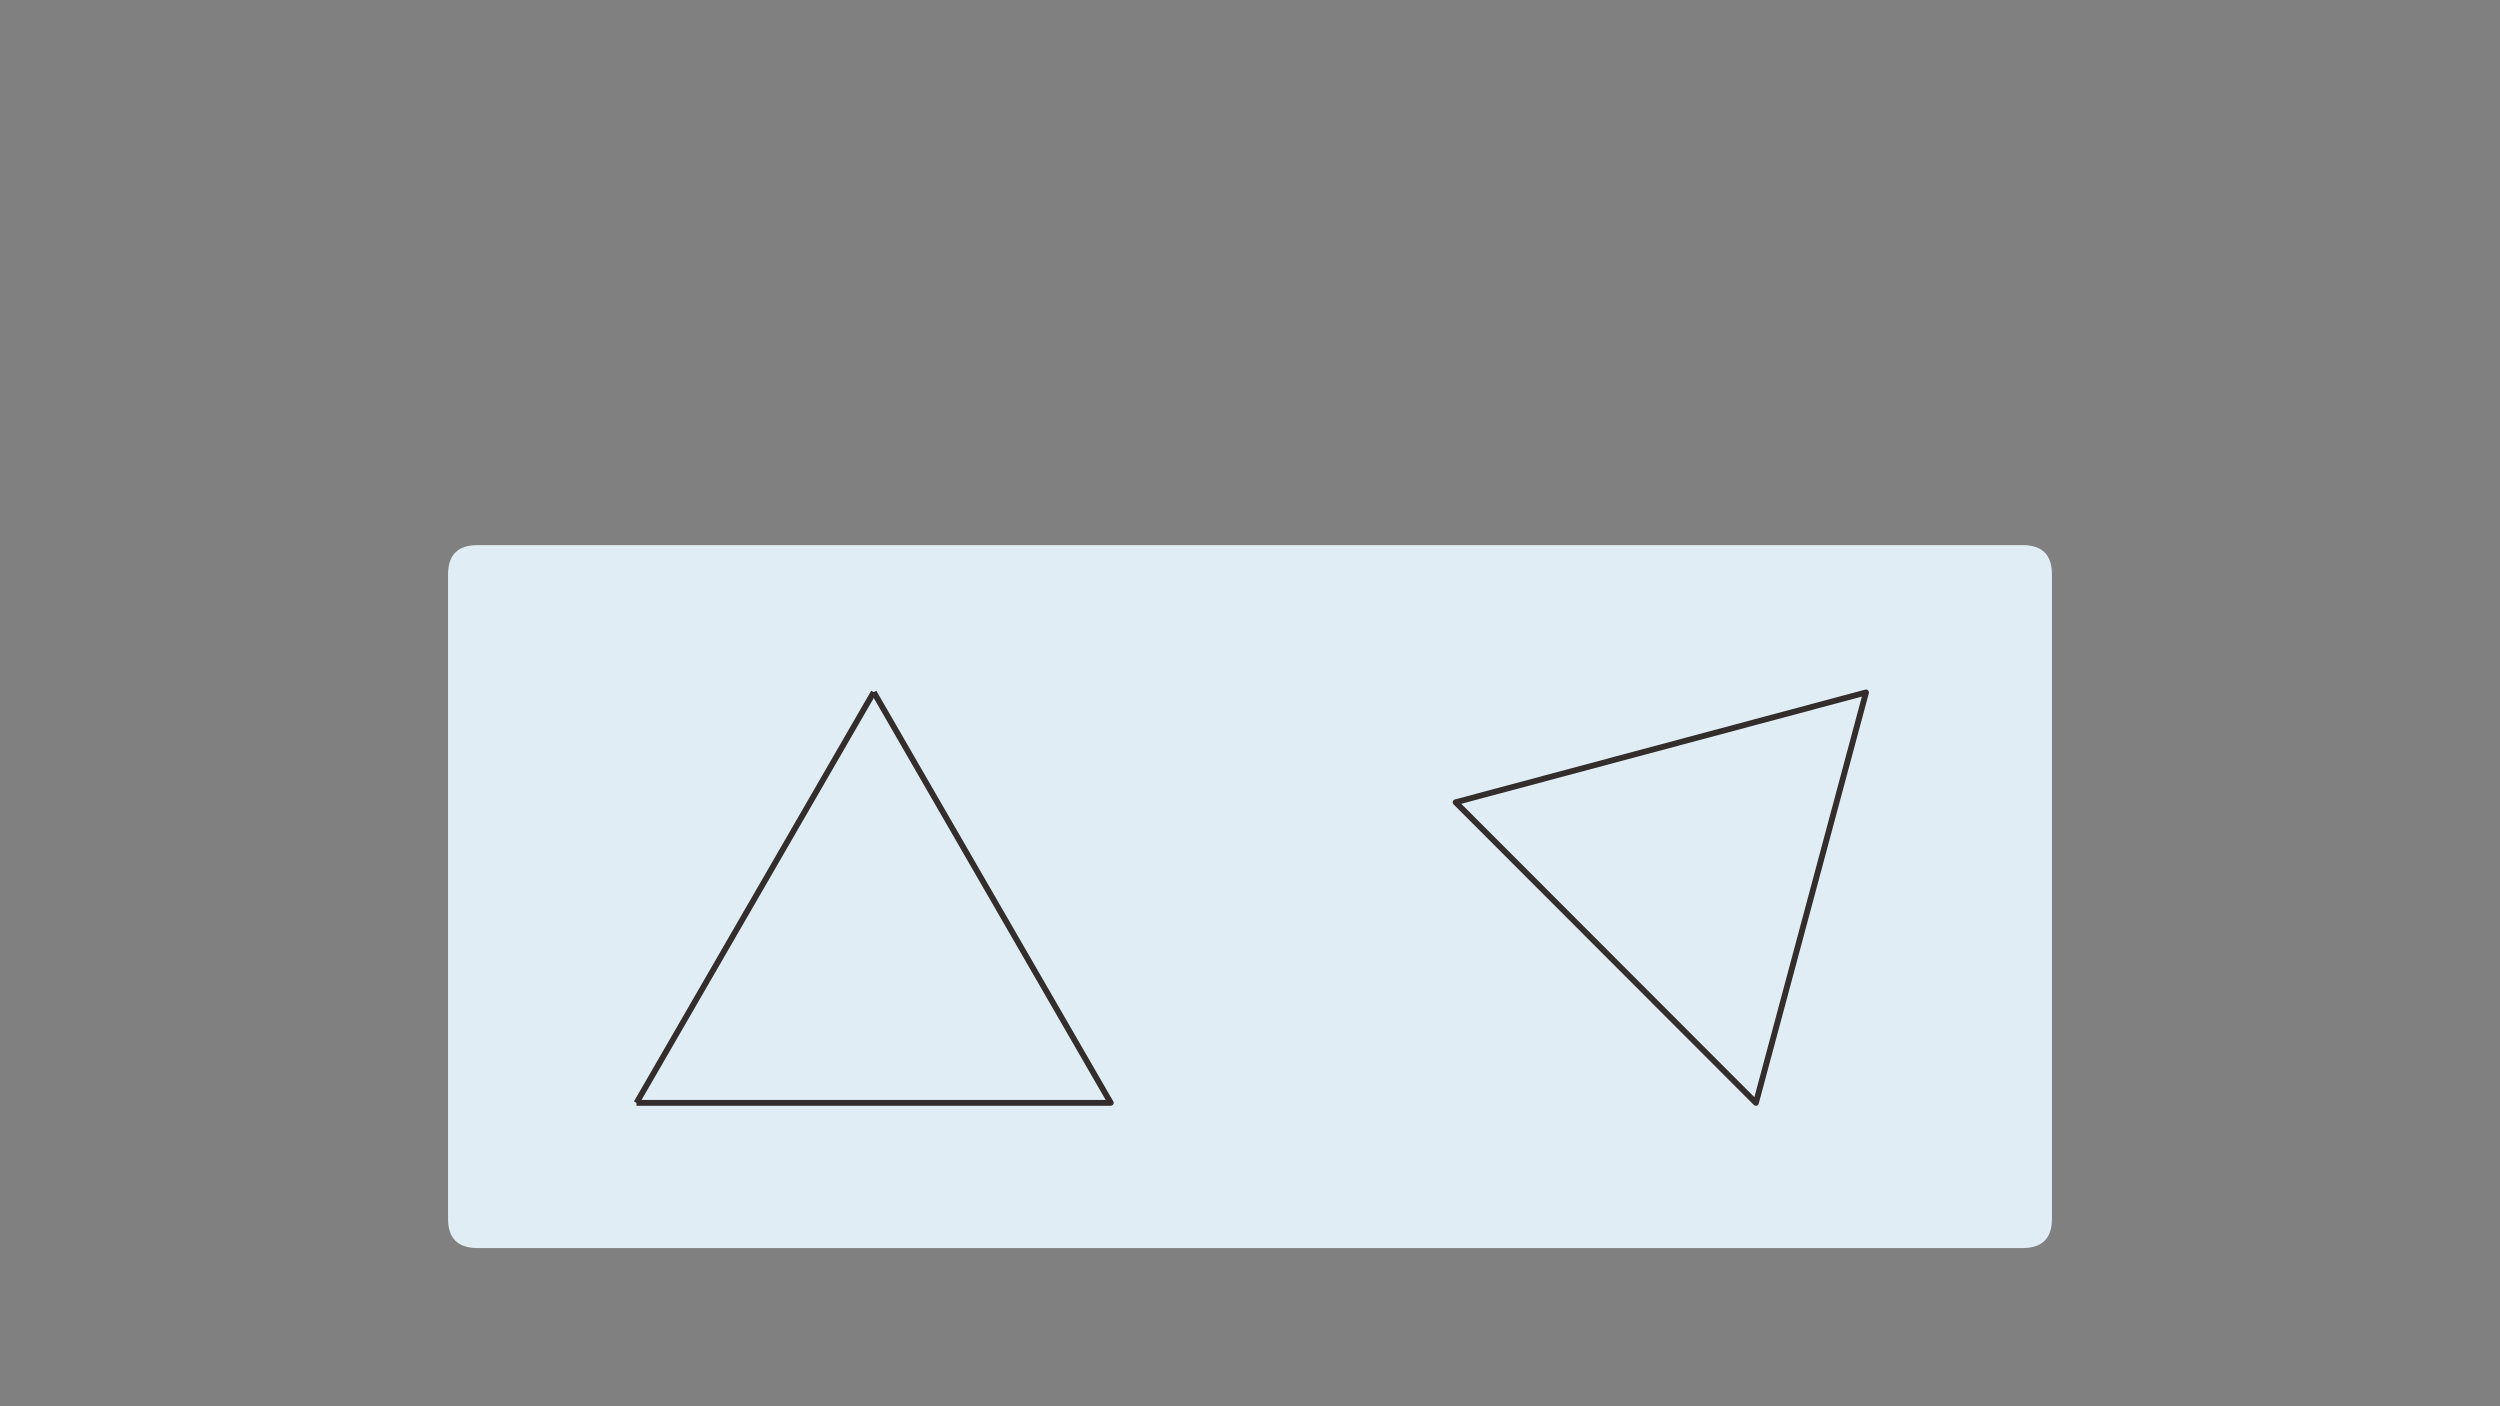 
<svg xmlns="http://www.w3.org/2000/svg" version="1.1" xmlns:xlink="http://www.w3.org/1999/xlink" preserveAspectRatio="none" x="0px" y="0px" width="1280px" height="720px" viewBox="0 0 1280 720">
<rect x="0" y="0" width="1280" height="720" fill="#808080" stroke="none"/>
<defs>
<g id="Layer0_0_FILL">
<path fill="#E1EDF5" stroke="none" d="
M 1039.3 294.1
Q 1039.3 279.1 1024.3 279.1
L 233.1 279.1
Q 218.1 279.1 218.1 294.1
L 218.1 624
Q 218.1 639 233.1 639
L 1024.3 639
Q 1039.3 639 1039.3 624
L 1039.3 294.1 Z"/>
</g>

<path id="Layer0_1_MEMBER_0_1_STROKES" stroke="#332D2B" stroke-width="3" stroke-linejoin="round" stroke-linecap="butt" fill="none" d="
M 325.614 564.082
L 568.171 564.082 446.964 354.038"/>

<path id="Layer0_1_MEMBER_1_1_STROKES" stroke="#332D2B" stroke-width="3" stroke-linejoin="round" stroke-linecap="butt" fill="none" d="
M 446.964 354.038
L 325.614 564.082"/>

<path id="Layer0_1_MEMBER_2_1_STROKES" stroke="#332D2B" stroke-width="3" stroke-linejoin="round" stroke-linecap="butt" fill="none" d="
M 954.464 354.18
L 898.139 564.082 744.562 410.363 954.464 354.18 Z"/>
</defs>

<g transform="matrix( 1, 0, 0, 1, 11.3,0) ">
<use xlink:href="#Layer0_0_FILL"/>
</g>

<g transform="matrix( 2.852, 0, 0, 2.852, -334.75,-293.35) ">
<use xlink:href="#Layer0_1_MEMBER_0_1_STROKES" transform="matrix( 0.351, 0, 0, 0.351, 117.35,102.85) "/>
</g>

<g transform="matrix( 2.852, 0, 0, 2.852, -334.75,-293.35) ">
<use xlink:href="#Layer0_1_MEMBER_1_1_STROKES" transform="matrix( 0.351, 0, 0, 0.351, 117.35,102.85) "/>
</g>

<g transform="matrix( 2.852, 0, 0, 2.852, -334.75,-293.35) ">
<use xlink:href="#Layer0_1_MEMBER_2_1_STROKES" transform="matrix( 0.351, 0, 0, 0.351, 117.35,102.85) "/>
</g>
</svg>
